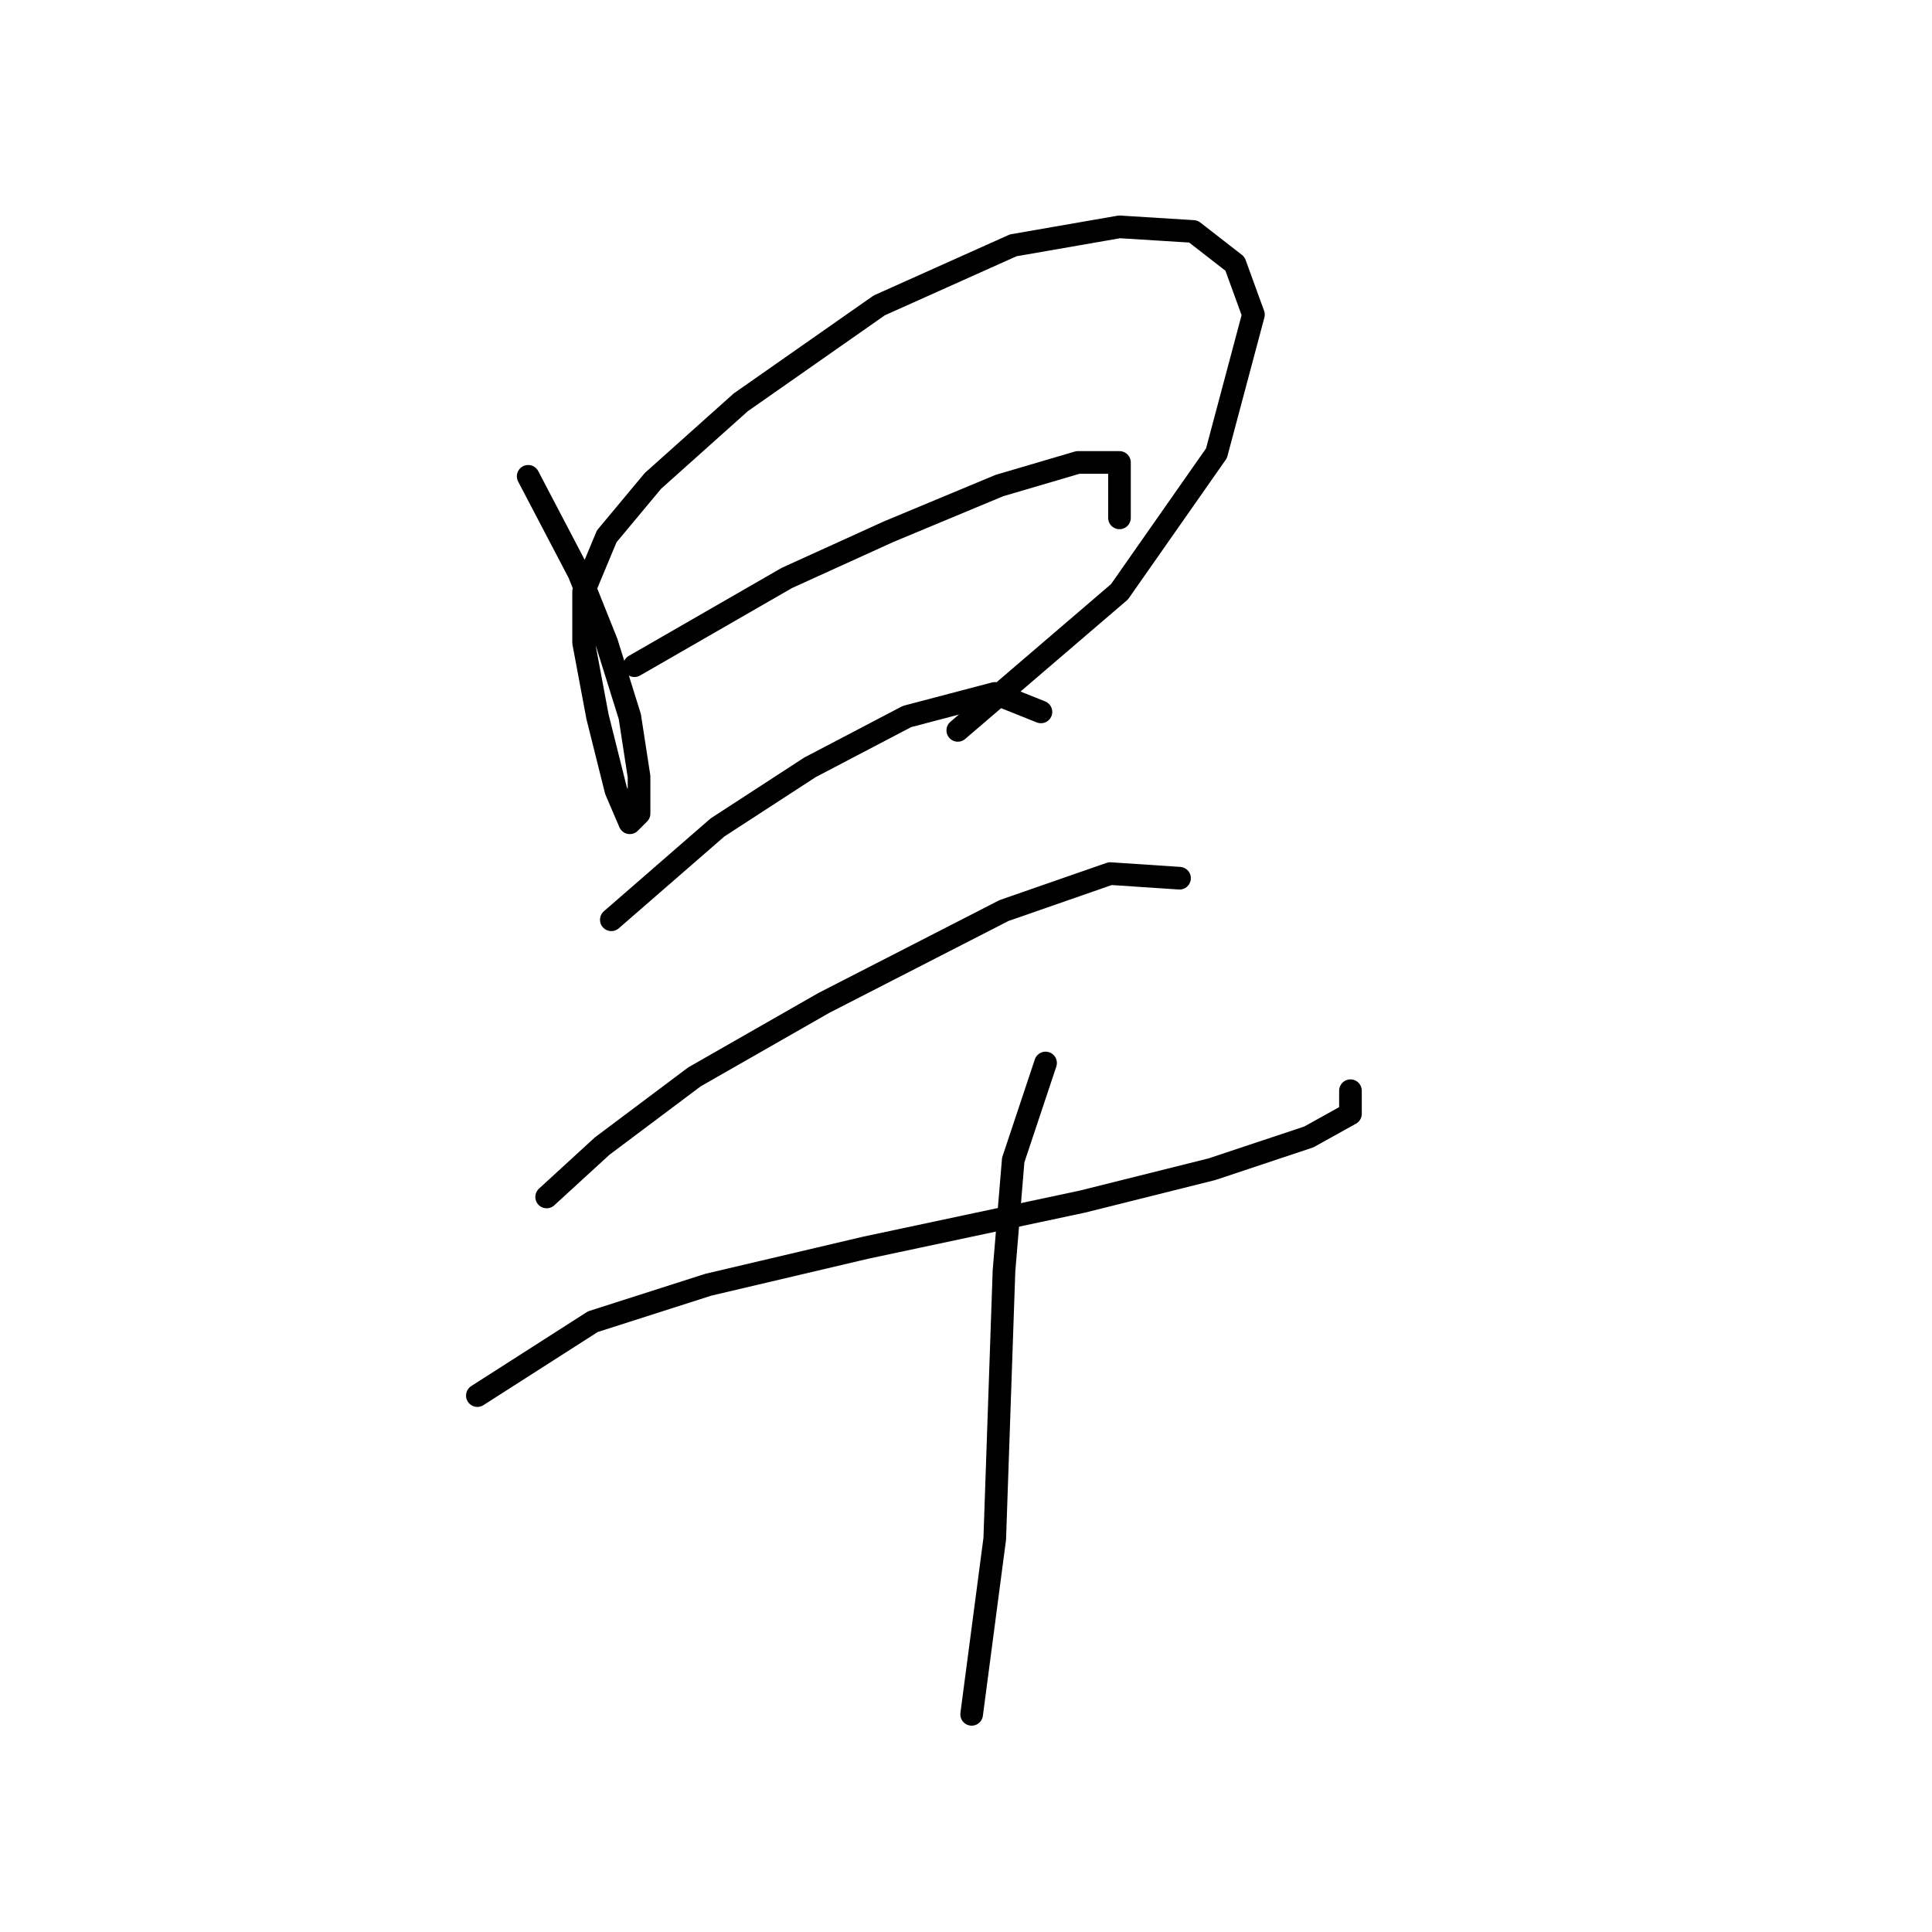 <?xml version="1.0" standalone="no"?>
    <svg width="256" height="256" xmlns="http://www.w3.org/2000/svg" version="1.1">
    <polyline stroke="black" stroke-width="3" stroke-linecap="round" fill="transparent" stroke-linejoin="round" points="69.986 63.113 76.719 75.968 80.392 85.149 83.452 94.943 84.677 102.901 84.677 107.798 83.452 109.022 81.616 104.737 79.168 94.943 77.331 85.149 77.331 78.416 80.392 71.071 86.513 63.726 98.143 53.32 116.506 40.465 134.258 32.508 148.336 30.059 158.13 30.671 163.639 34.956 166.088 41.689 161.191 60.053 148.336 78.416 126.912 96.78 126.912 96.78 " />
        <polyline stroke="black" stroke-width="3" stroke-linecap="round" fill="transparent" stroke-linejoin="round" points="84.064 88.21 104.264 76.58 117.731 70.459 132.421 64.338 142.827 61.277 148.336 61.277 148.336 68.622 148.336 68.622 " />
        <polyline stroke="black" stroke-width="3" stroke-linecap="round" fill="transparent" stroke-linejoin="round" points="81.004 121.876 95.082 109.634 107.325 101.677 120.179 94.943 131.809 91.883 137.93 94.331 137.93 94.331 " />
        <polyline stroke="black" stroke-width="3" stroke-linecap="round" fill="transparent" stroke-linejoin="round" points="72.434 158.603 79.78 151.87 92.022 142.688 109.161 132.894 133.034 120.652 147.112 115.755 156.294 116.367 156.294 116.367 " />
        <polyline stroke="black" stroke-width="3" stroke-linecap="round" fill="transparent" stroke-linejoin="round" points="63.253 184.924 78.555 175.13 93.858 170.233 114.67 165.336 143.439 159.215 160.579 154.93 173.433 150.646 178.942 147.585 178.942 144.524 178.942 144.524 " />
        <polyline stroke="black" stroke-width="3" stroke-linecap="round" fill="transparent" stroke-linejoin="round" points="138.543 140.852 134.258 153.706 133.034 168.397 132.421 186.148 131.809 203.899 128.749 227.16 128.749 227.16 " />
        </svg>